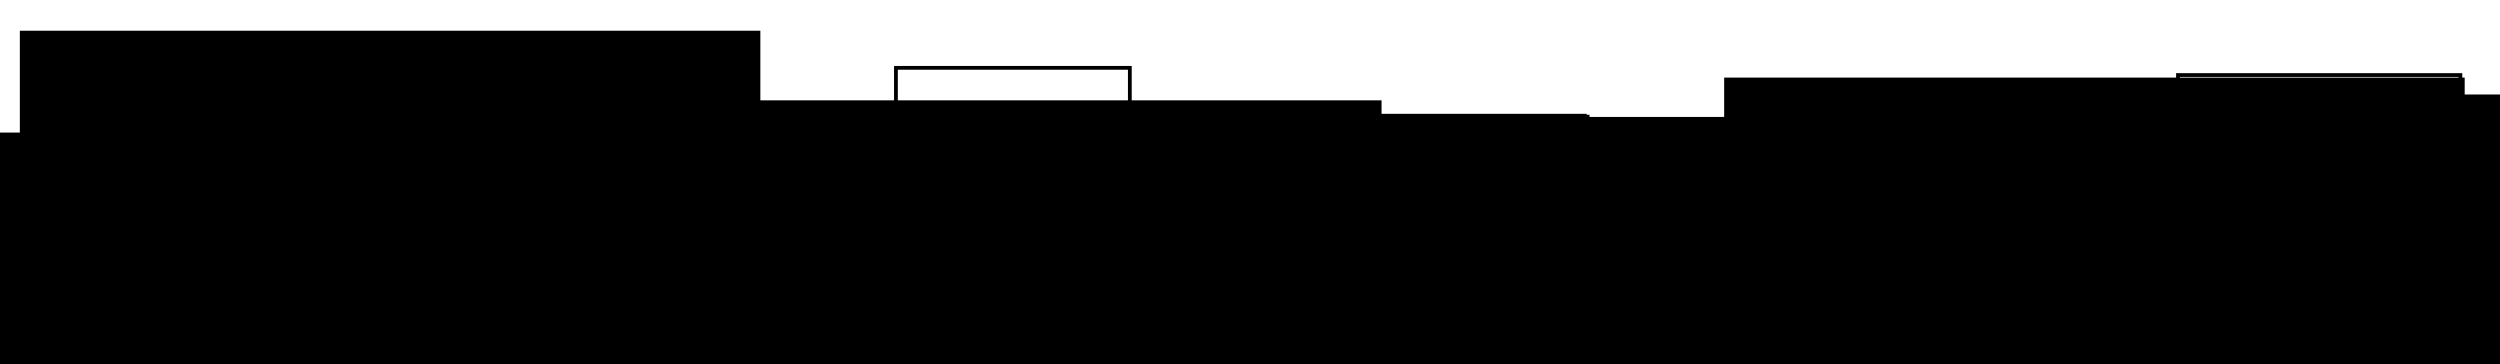 <?xml version="1.0" encoding="UTF-8" standalone="no"?>
<!-- Created with Inkscape (http://www.inkscape.org/) -->

<svg
   xmlns:dc="http://purl.org/dc/elements/1.1/"
   xmlns:cc="http://creativecommons.org/ns#"
   xmlns:rdf="http://www.w3.org/1999/02/22-rdf-syntax-ns#"
   xmlns:svg="http://www.w3.org/2000/svg"
   xmlns="http://www.w3.org/2000/svg"
   xmlns:sodipodi="http://sodipodi.sourceforge.net/DTD/sodipodi-0.dtd"
   xmlns:inkscape="http://www.inkscape.org/namespaces/inkscape"
   width="662.596"
   height="96.475"
   id="svg2"
   version="1.1"
   inkscape:version="0.48.5 r10040"
   sodipodi:docname="New document 1">
  <defs
     id="defs4">
    <marker
       inkscape:stockid="Arrow2Lstart"
       orient="auto"
       refY="0"
       refX="0"
       id="Arrow2Lstart"
       style="overflow:visible">
      <path
         id="path3793"
         style="fill-rule:evenodd;stroke-width:0.625;stroke-linejoin:round"
         d="M 8.719,4.034 -2.207,0.016 8.719,-4.002 c -1.745,2.372 -1.735,5.617 -6e-7,8.035 z"
         transform="matrix(1.1,0,0,1.1,1.1,0)"
         inkscape:connector-curvature="0" />
    </marker>
    <marker
       inkscape:stockid="Arrow2Lstart"
       orient="auto"
       refY="0"
       refX="0"
       id="Arrow2Lstart-1"
       style="overflow:visible">
      <path
         inkscape:connector-curvature="0"
         id="path3793-9"
         style="fill-rule:evenodd;stroke-width:0.625;stroke-linejoin:round"
         d="M 8.719,4.034 -2.207,0.016 8.719,-4.002 c -1.745,2.372 -1.735,5.617 -6e-7,8.035 z"
         transform="matrix(1.1,0,0,1.1,1.1,0)" />
    </marker>
    <marker
       inkscape:stockid="Arrow2Lstart"
       orient="auto"
       refY="0"
       refX="0"
       id="Arrow2Lstart-4"
       style="overflow:visible">
      <path
         inkscape:connector-curvature="0"
         id="path3793-7"
         style="fill-rule:evenodd;stroke-width:0.625;stroke-linejoin:round"
         d="M 8.719,4.034 -2.207,0.016 8.719,-4.002 c -1.745,2.372 -1.735,5.617 -6e-7,8.035 z"
         transform="matrix(1.1,0,0,1.1,1.1,0)" />
    </marker>
    <marker
       inkscape:stockid="Arrow2Lstart"
       orient="auto"
       refY="0"
       refX="0"
       id="Arrow2Lstart-3"
       style="overflow:visible">
      <path
         inkscape:connector-curvature="0"
         id="path3793-3"
         style="fill-rule:evenodd;stroke-width:0.625;stroke-linejoin:round"
         d="M 8.719,4.034 -2.207,0.016 8.719,-4.002 c -1.745,2.372 -1.735,5.617 -6e-7,8.035 z"
         transform="matrix(1.1,0,0,1.1,1.1,0)" />
    </marker>
    <marker
       inkscape:stockid="Arrow2Lstart"
       orient="auto"
       refY="0"
       refX="0"
       id="Arrow2Lstart-6"
       style="overflow:visible">
      <path
         inkscape:connector-curvature="0"
         id="path3793-1"
         style="fill-rule:evenodd;stroke-width:0.625;stroke-linejoin:round"
         d="M 8.719,4.034 -2.207,0.016 8.719,-4.002 c -1.745,2.372 -1.735,5.617 -6e-7,8.035 z"
         transform="matrix(1.1,0,0,1.1,1.1,0)" />
    </marker>
    <marker
       inkscape:stockid="Arrow2Lstart"
       orient="auto"
       refY="0"
       refX="0"
       id="Arrow2Lstart-7"
       style="overflow:visible">
      <path
         inkscape:connector-curvature="0"
         id="path3793-5"
         style="fill-rule:evenodd;stroke-width:0.625;stroke-linejoin:round"
         d="M 8.719,4.034 -2.207,0.016 8.719,-4.002 c -1.745,2.372 -1.735,5.617 -6e-7,8.035 z"
         transform="matrix(1.1,0,0,1.1,1.1,0)" />
    </marker>
  </defs>
  <sodipodi:namedview
     id="base"
     pagecolor="#ffffff"
     bordercolor="#666666"
     borderopacity="1.0"
     inkscape:pageopacity="0.0"
     inkscape:pageshadow="2"
     inkscape:zoom="1.4062618"
     inkscape:cx="262.7746"
     inkscape:cy="8.3705198"
     inkscape:document-units="px"
     inkscape:current-layer="layer1"
     showgrid="false"
     fit-margin-top="10"
     fit-margin-left="10"
     fit-margin-right="10"
     fit-margin-bottom="10"
     inkscape:window-width="1680"
     inkscape:window-height="1008"
     inkscape:window-x="0"
     inkscape:window-y="0"
     inkscape:window-maximized="1" />
  <g
     inkscape:label="Layer 1"
     inkscape:groupmode="layer"
     id="layer1"
     transform="translate(-41.388,-40.615)">
    <rect
       style="fill:none;stroke:#000000;stroke-width:1;stroke-linecap:butt;stroke-linejoin:miter;stroke-miterlimit:4;stroke-opacity:1;stroke-dasharray:none;stroke-dashoffset:0"
       id="rect2985"
       width="71.51"
       height="43.066"
       x="51.888"
       y="70.483" />
    <flowRoot
       xml:space="preserve"
       id="flowRoot3755"
       style="font-size:40px;font-style:normal;font-variant:normal;font-weight:normal;font-stretch:normal;line-height:125%;letter-spacing:0px;word-spacing:0px;fill:#000000;fill-opacity:1;stroke:none;font-family:Helvetica-Compressed;-inkscape-font-specification:Sans"
       transform="translate(-27.644,-0.977)"><flowRegion
         id="flowRegion3757"><rect
           id="rect3759"
           width="196.265"
           height="118.043"
           x="17.778"
           y="76.726" /></flowRegion><flowPara
         style="font-size:14px;font-style:normal;font-variant:normal;font-weight:bold;font-stretch:normal;text-align:center;line-height:70%;text-anchor:middle;font-family:Helvetica-CondensedLight;-inkscape-font-specification:Helvetica-CondensedLight Bold"
         id="flowPara3765">Browser</flowPara><flowPara
         style="font-size:14px;font-style:normal;font-variant:normal;font-weight:bold;font-stretch:normal;text-align:center;line-height:70%;text-anchor:middle;font-family:Helvetica-CondensedLight;-inkscape-font-specification:Helvetica-CondensedLight Bold"
         id="flowPara4215">client</flowPara></flowRoot>    <path
       style="fill:none;stroke:#000000;stroke-width:0.907px;stroke-linecap:butt;stroke-linejoin:miter;stroke-opacity:1;marker-start:url(#Arrow2Lstart)"
       d="m 159.012,92.847 -29.542,0"
       id="path3769"
       inkscape:connector-curvature="0"
       sodipodi:nodetypes="cc" />
    <rect
       style="fill:none;stroke:#000000;stroke-width:1;stroke-linecap:butt;stroke-linejoin:miter;stroke-miterlimit:4;stroke-opacity:1;stroke-dasharray:none;stroke-dashoffset:0"
       id="rect2985-1"
       width="71.51"
       height="43.066"
       x="166.795"
       y="70.659" />
    <flowRoot
       xml:space="preserve"
       id="flowRoot3755-5"
       style="font-size:40px;font-style:normal;font-variant:normal;font-weight:normal;font-stretch:normal;line-height:125%;letter-spacing:0px;word-spacing:0px;fill:#000000;fill-opacity:1;stroke:none;font-family:Helvetica-Compressed;-inkscape-font-specification:Sans"
       transform="translate(87.263,-2.223)"><flowRegion
         id="flowRegion3757-0"><rect
           id="rect3759-9"
           width="196.265"
           height="118.043"
           x="17.778"
           y="76.726" /></flowRegion><flowPara
         style="font-size:14px;font-style:normal;font-variant:normal;font-weight:bold;font-stretch:normal;text-align:center;line-height:70%;text-anchor:middle;font-family:Helvetica-CondensedLight;-inkscape-font-specification:Helvetica-CondensedLight Bold"
         id="flowPara3765-4">Webserver</flowPara><flowPara
         style="font-size:14px;font-style:normal;font-variant:normal;font-weight:bold;font-stretch:normal;text-align:center;line-height:70%;text-anchor:middle;font-family:Helvetica-CondensedLight;-inkscape-font-specification:Helvetica-CondensedLight Bold"
         id="flowPara4215-9">(#/bin/bash)</flowPara></flowRoot>    <path
       style="fill:none;stroke:#000000;stroke-width:0.907px;stroke-linecap:butt;stroke-linejoin:miter;stroke-opacity:1;marker-start:url(#Arrow2Lstart)"
       d="m 273.92,93.023 -29.542,0"
       id="path3769-6"
       inkscape:connector-curvature="0"
       sodipodi:nodetypes="cc" />
    <rect
       style="fill:none;stroke:#000000;stroke-width:1;stroke-linecap:butt;stroke-linejoin:miter;stroke-miterlimit:4;stroke-opacity:1;stroke-dasharray:none;stroke-dashoffset:0"
       id="rect2985-1-8"
       width="61.992"
       height="67.995"
       x="278.845"
       y="58.595" />
    <flowRoot
       xml:space="preserve"
       id="flowRoot3755-5-2"
       style="font-size:40px;font-style:normal;font-variant:normal;font-weight:normal;font-stretch:normal;line-height:125%;letter-spacing:0px;word-spacing:0px;fill:#000000;fill-opacity:1;stroke:none;font-family:Helvetica-Compressed;-inkscape-font-specification:Sans"
       transform="translate(193.509,-9.518)"><flowRegion
         id="flowRegion3757-0-4"><rect
           id="rect3759-9-6"
           width="196.265"
           height="118.043"
           x="17.778"
           y="76.726" /></flowRegion><flowPara
         style="font-size:14px;font-style:normal;font-variant:normal;font-weight:bold;font-stretch:normal;text-align:center;line-height:70%;text-anchor:middle;font-family:Helvetica-CondensedLight;-inkscape-font-specification:Helvetica-CondensedLight Bold"
         id="flowPara3765-4-5">ZeroMQ</flowPara><flowPara
         style="font-size:14px;font-style:normal;font-variant:normal;font-weight:bold;font-stretch:normal;text-align:center;line-height:70%;text-anchor:middle;font-family:Helvetica-CondensedLight;-inkscape-font-specification:Helvetica-CondensedLight Bold"
         id="flowPara4215-9-3">commands</flowPara><flowPara
         style="font-size:14px;font-style:normal;font-variant:normal;font-weight:bold;font-stretch:normal;text-align:center;line-height:70%;text-anchor:middle;font-family:Helvetica-CondensedLight;-inkscape-font-specification:Helvetica-CondensedLight Bold"
         id="flowPara4311">queue</flowPara></flowRoot>    <rect
       style="fill:none;stroke:#000000;stroke-width:1;stroke-linecap:butt;stroke-linejoin:miter;stroke-miterlimit:4;stroke-opacity:1;stroke-dasharray:none;stroke-dashoffset:0"
       id="rect2985-4"
       width="71.51"
       height="43.066"
       x="389.904"
       y="71.282" />
    <flowRoot
       xml:space="preserve"
       id="flowRoot3755-7"
       style="font-size:40px;font-style:normal;font-variant:normal;font-weight:normal;font-stretch:normal;line-height:125%;letter-spacing:0px;word-spacing:0px;fill:#000000;fill-opacity:1;stroke:none;font-family:Helvetica-Compressed;-inkscape-font-specification:Sans"
       transform="translate(310.372,-0.179)"><flowRegion
         id="flowRegion3757-1"><rect
           id="rect3759-4"
           width="196.265"
           height="118.043"
           x="17.778"
           y="76.726" /></flowRegion><flowPara
         style="font-size:14px;font-style:normal;font-variant:normal;font-weight:bold;font-stretch:normal;text-align:center;line-height:70%;text-anchor:middle;font-family:Helvetica-CondensedLight;-inkscape-font-specification:Helvetica-CondensedLight Bold"
         id="flowPara4215-4">C commands</flowPara><flowPara
         style="font-size:14px;font-style:normal;font-variant:normal;font-weight:bold;font-stretch:normal;text-align:center;line-height:70%;text-anchor:middle;font-family:Helvetica-CondensedLight;-inkscape-font-specification:Helvetica-CondensedLight Bold"
         id="flowPara4381">converter</flowPara></flowRoot>    <path
       style="fill:none;stroke:#000000;stroke-width:0.907px;stroke-linecap:butt;stroke-linejoin:miter;stroke-opacity:1;marker-start:url(#Arrow2Lstart)"
       d="m 497.029,93.646 -29.542,0"
       id="path3769-8"
       inkscape:connector-curvature="0"
       sodipodi:nodetypes="cc" />
    <path
       style="fill:none;stroke:#000000;stroke-width:0.907px;stroke-linecap:butt;stroke-linejoin:miter;stroke-opacity:1;marker-start:url(#Arrow2Lstart)"
       d="m 378.036,92.831 -29.542,0"
       id="path3769-8-4"
       inkscape:connector-curvature="0"
       sodipodi:nodetypes="cc" />
    <rect
       style="fill:none;stroke:#000000;stroke-width:1;stroke-linecap:butt;stroke-linejoin:miter;stroke-miterlimit:4;stroke-opacity:1;stroke-dasharray:none;stroke-dashoffset:0"
       id="rect2985-4-5"
       width="71.51"
       height="43.066"
       x="504.392"
       y="71.993" />
    <flowRoot
       xml:space="preserve"
       id="flowRoot3755-7-5"
       style="font-size:40px;font-style:normal;font-variant:normal;font-weight:normal;font-stretch:normal;line-height:125%;letter-spacing:0px;word-spacing:0px;fill:#000000;fill-opacity:1;stroke:none;font-family:Helvetica-Compressed;-inkscape-font-specification:Sans"
       transform="translate(424.86,6.932)"><flowRegion
         id="flowRegion3757-1-4"><rect
           id="rect3759-4-6"
           width="196.265"
           height="118.043"
           x="17.778"
           y="76.726" /></flowRegion><flowPara
         style="font-size:14px;font-style:normal;font-variant:normal;font-weight:bold;font-stretch:normal;text-align:center;line-height:70%;text-anchor:middle;font-family:Helvetica-CondensedLight;-inkscape-font-specification:Helvetica-CondensedLight Bold"
         id="flowPara4381-9">/dev/ttyACM0</flowPara></flowRoot>    <path
       style="fill:none;stroke:#000000;stroke-width:0.907px;stroke-linecap:butt;stroke-linejoin:miter;stroke-opacity:1;marker-start:url(#Arrow2Lstart)"
       d="m 611.516,91.512 -29.542,0"
       id="path3769-8-6"
       inkscape:connector-curvature="0"
       sodipodi:nodetypes="cc" />
    <rect
       style="fill:none;stroke:#000000;stroke-width:1;stroke-linecap:butt;stroke-linejoin:miter;stroke-miterlimit:4;stroke-opacity:1;stroke-dasharray:none;stroke-dashoffset:0"
       id="rect2985-6"
       width="74.845"
       height="61.334"
       x="618.64"
       y="60.504" />
    <flowRoot
       xml:space="preserve"
       id="flowRoot3755-4"
       style="font-size:40px;font-style:normal;font-variant:normal;font-weight:normal;font-stretch:normal;line-height:125%;letter-spacing:0px;word-spacing:0px;fill:#000000;fill-opacity:1;stroke:none;font-family:Helvetica-Compressed;-inkscape-font-specification:Sans"
       transform="translate(539.708,-11.068)"><flowRegion
         id="flowRegion3757-3"><rect
           id="rect3759-0"
           width="196.265"
           height="118.043"
           x="17.778"
           y="76.726" /></flowRegion><flowPara
         style="font-size:14px;font-style:normal;font-variant:normal;font-weight:bold;font-stretch:normal;text-align:center;line-height:70%;text-anchor:middle;font-family:Helvetica-CondensedLight;-inkscape-font-specification:Helvetica-CondensedLight Bold"
         id="flowPara3765-0">Arduino</flowPara><flowPara
         style="font-size:14px;font-style:normal;font-variant:normal;font-weight:bold;font-stretch:normal;text-align:center;line-height:70%;text-anchor:middle;font-family:Helvetica-CondensedLight;-inkscape-font-specification:Helvetica-CondensedLight Bold"
         id="flowPara4215-2">commands</flowPara><flowPara
         style="font-size:14px;font-style:normal;font-variant:normal;font-weight:bold;font-stretch:normal;text-align:center;line-height:70%;text-anchor:middle;font-family:Helvetica-CondensedLight;-inkscape-font-specification:Helvetica-CondensedLight Bold"
         id="flowPara4645">parser</flowPara></flowRoot>    <flowRoot
       xml:space="preserve"
       id="flowRoot3755-3"
       style="font-size:40px;font-style:normal;font-variant:normal;font-weight:normal;font-stretch:normal;line-height:125%;letter-spacing:0px;word-spacing:0px;fill:#000000;fill-opacity:1;stroke:none;font-family:Helvetica-Compressed;-inkscape-font-specification:Sans"
       transform="translate(28.868,-27.968)"><flowRegion
         id="flowRegion3757-8"><rect
           id="rect3759-5"
           width="196.265"
           height="118.043"
           x="17.778"
           y="76.726" /></flowRegion><flowPara
         style="font-size:11px;font-style:normal;font-variant:normal;font-weight:bold;font-stretch:normal;text-align:center;line-height:70%;text-anchor:middle;font-family:Helvetica-CondensedLight;-inkscape-font-specification:Helvetica-CondensedLight Bold"
         id="flowPara4215-6">REST/</flowPara><flowPara
         style="font-size:11px;font-style:normal;font-variant:normal;font-weight:bold;font-stretch:normal;text-align:center;line-height:70%;text-anchor:middle;font-family:Helvetica-CondensedLight;-inkscape-font-specification:Helvetica-CondensedLight Bold"
         id="flowPara4520">JSON/</flowPara><flowPara
         style="font-size:11px;font-style:normal;font-variant:normal;font-weight:bold;font-stretch:normal;text-align:center;line-height:70%;text-anchor:middle;font-family:Helvetica-CondensedLight;-inkscape-font-specification:Helvetica-CondensedLight Bold"
         id="flowPara4522">HTTP</flowPara></flowRoot>    <flowRoot
       xml:space="preserve"
       id="flowRoot3755-3-6"
       style="font-size:40px;font-style:normal;font-variant:normal;font-weight:normal;font-stretch:normal;line-height:125%;letter-spacing:0px;word-spacing:0px;fill:#000000;fill-opacity:1;stroke:none;font-family:Helvetica-Compressed;-inkscape-font-specification:Sans"
       transform="translate(143.517,-5.495)"><flowRegion
         id="flowRegion3757-8-7"><rect
           id="rect3759-5-3"
           width="196.265"
           height="118.043"
           x="17.778"
           y="76.726" /></flowRegion><flowPara
         style="font-size:11px;font-style:normal;font-variant:normal;font-weight:bold;font-stretch:normal;text-align:center;line-height:70%;text-anchor:middle;font-family:Helvetica-CondensedLight;-inkscape-font-specification:Helvetica-CondensedLight Bold"
         id="flowPara4522-8">0mq</flowPara></flowRoot>    <flowRoot
       xml:space="preserve"
       id="flowRoot3755-3-6-0"
       style="font-size:40px;font-style:normal;font-variant:normal;font-weight:normal;font-stretch:normal;line-height:125%;letter-spacing:0px;word-spacing:0px;fill:#000000;fill-opacity:1;stroke:none;font-family:Helvetica-Compressed;-inkscape-font-specification:Sans"
       transform="translate(248.626,-5.697)"><flowRegion
         id="flowRegion3757-8-7-8"><rect
           id="rect3759-5-3-1"
           width="196.265"
           height="118.043"
           x="17.778"
           y="76.726" /></flowRegion><flowPara
         style="font-size:11px;font-style:normal;font-variant:normal;font-weight:bold;font-stretch:normal;text-align:center;line-height:70%;text-anchor:middle;font-family:Helvetica-CondensedLight;-inkscape-font-specification:Helvetica-CondensedLight Bold"
         id="flowPara4522-8-5">0mq</flowPara></flowRoot>    <flowRoot
       xml:space="preserve"
       id="flowRoot3755-3-6-0-3"
       style="font-size:40px;font-style:normal;font-variant:normal;font-weight:normal;font-stretch:normal;line-height:125%;letter-spacing:0px;word-spacing:0px;fill:#000000;fill-opacity:1;stroke:none;font-family:Helvetica-Compressed;-inkscape-font-specification:Sans"
       transform="translate(367.068,-5.12)"><flowRegion
         id="flowRegion3757-8-7-8-5"><rect
           id="rect3759-5-3-1-1"
           width="196.265"
           height="118.043"
           x="17.778"
           y="76.726" /></flowRegion><flowPara
         style="font-size:11px;font-style:normal;font-variant:normal;font-weight:bold;font-stretch:normal;text-align:center;line-height:70%;text-anchor:middle;font-family:Helvetica-CondensedLight;-inkscape-font-specification:Helvetica-CondensedLight Bold"
         id="flowPara4522-8-5-1">driver</flowPara></flowRoot>    <flowRoot
       xml:space="preserve"
       id="flowRoot3755-3-6-0-3-4"
       style="font-size:40px;font-style:normal;font-variant:normal;font-weight:normal;font-stretch:normal;line-height:125%;letter-spacing:0px;word-spacing:0px;fill:#000000;fill-opacity:1;stroke:none;font-family:Helvetica-Compressed;-inkscape-font-specification:Sans"
       transform="translate(480.581,-15.546)"><flowRegion
         id="flowRegion3757-8-7-8-5-0"><rect
           id="rect3759-5-3-1-1-1"
           width="196.265"
           height="118.043"
           x="17.778"
           y="76.726" /></flowRegion><flowPara
         style="font-size:11px;font-style:normal;font-variant:normal;font-weight:bold;font-stretch:normal;text-align:center;line-height:70%;text-anchor:middle;font-family:Helvetica-CondensedLight;-inkscape-font-specification:Helvetica-CondensedLight Bold"
         id="flowPara4522-8-5-1-1">115200,</flowPara><flowPara
         style="font-size:11px;font-style:normal;font-variant:normal;font-weight:bold;font-stretch:normal;text-align:center;line-height:70%;text-anchor:middle;font-family:Helvetica-CondensedLight;-inkscape-font-specification:Helvetica-CondensedLight Bold"
         id="flowPara4643">n,8,1</flowPara></flowRoot>  </g>
</svg>
